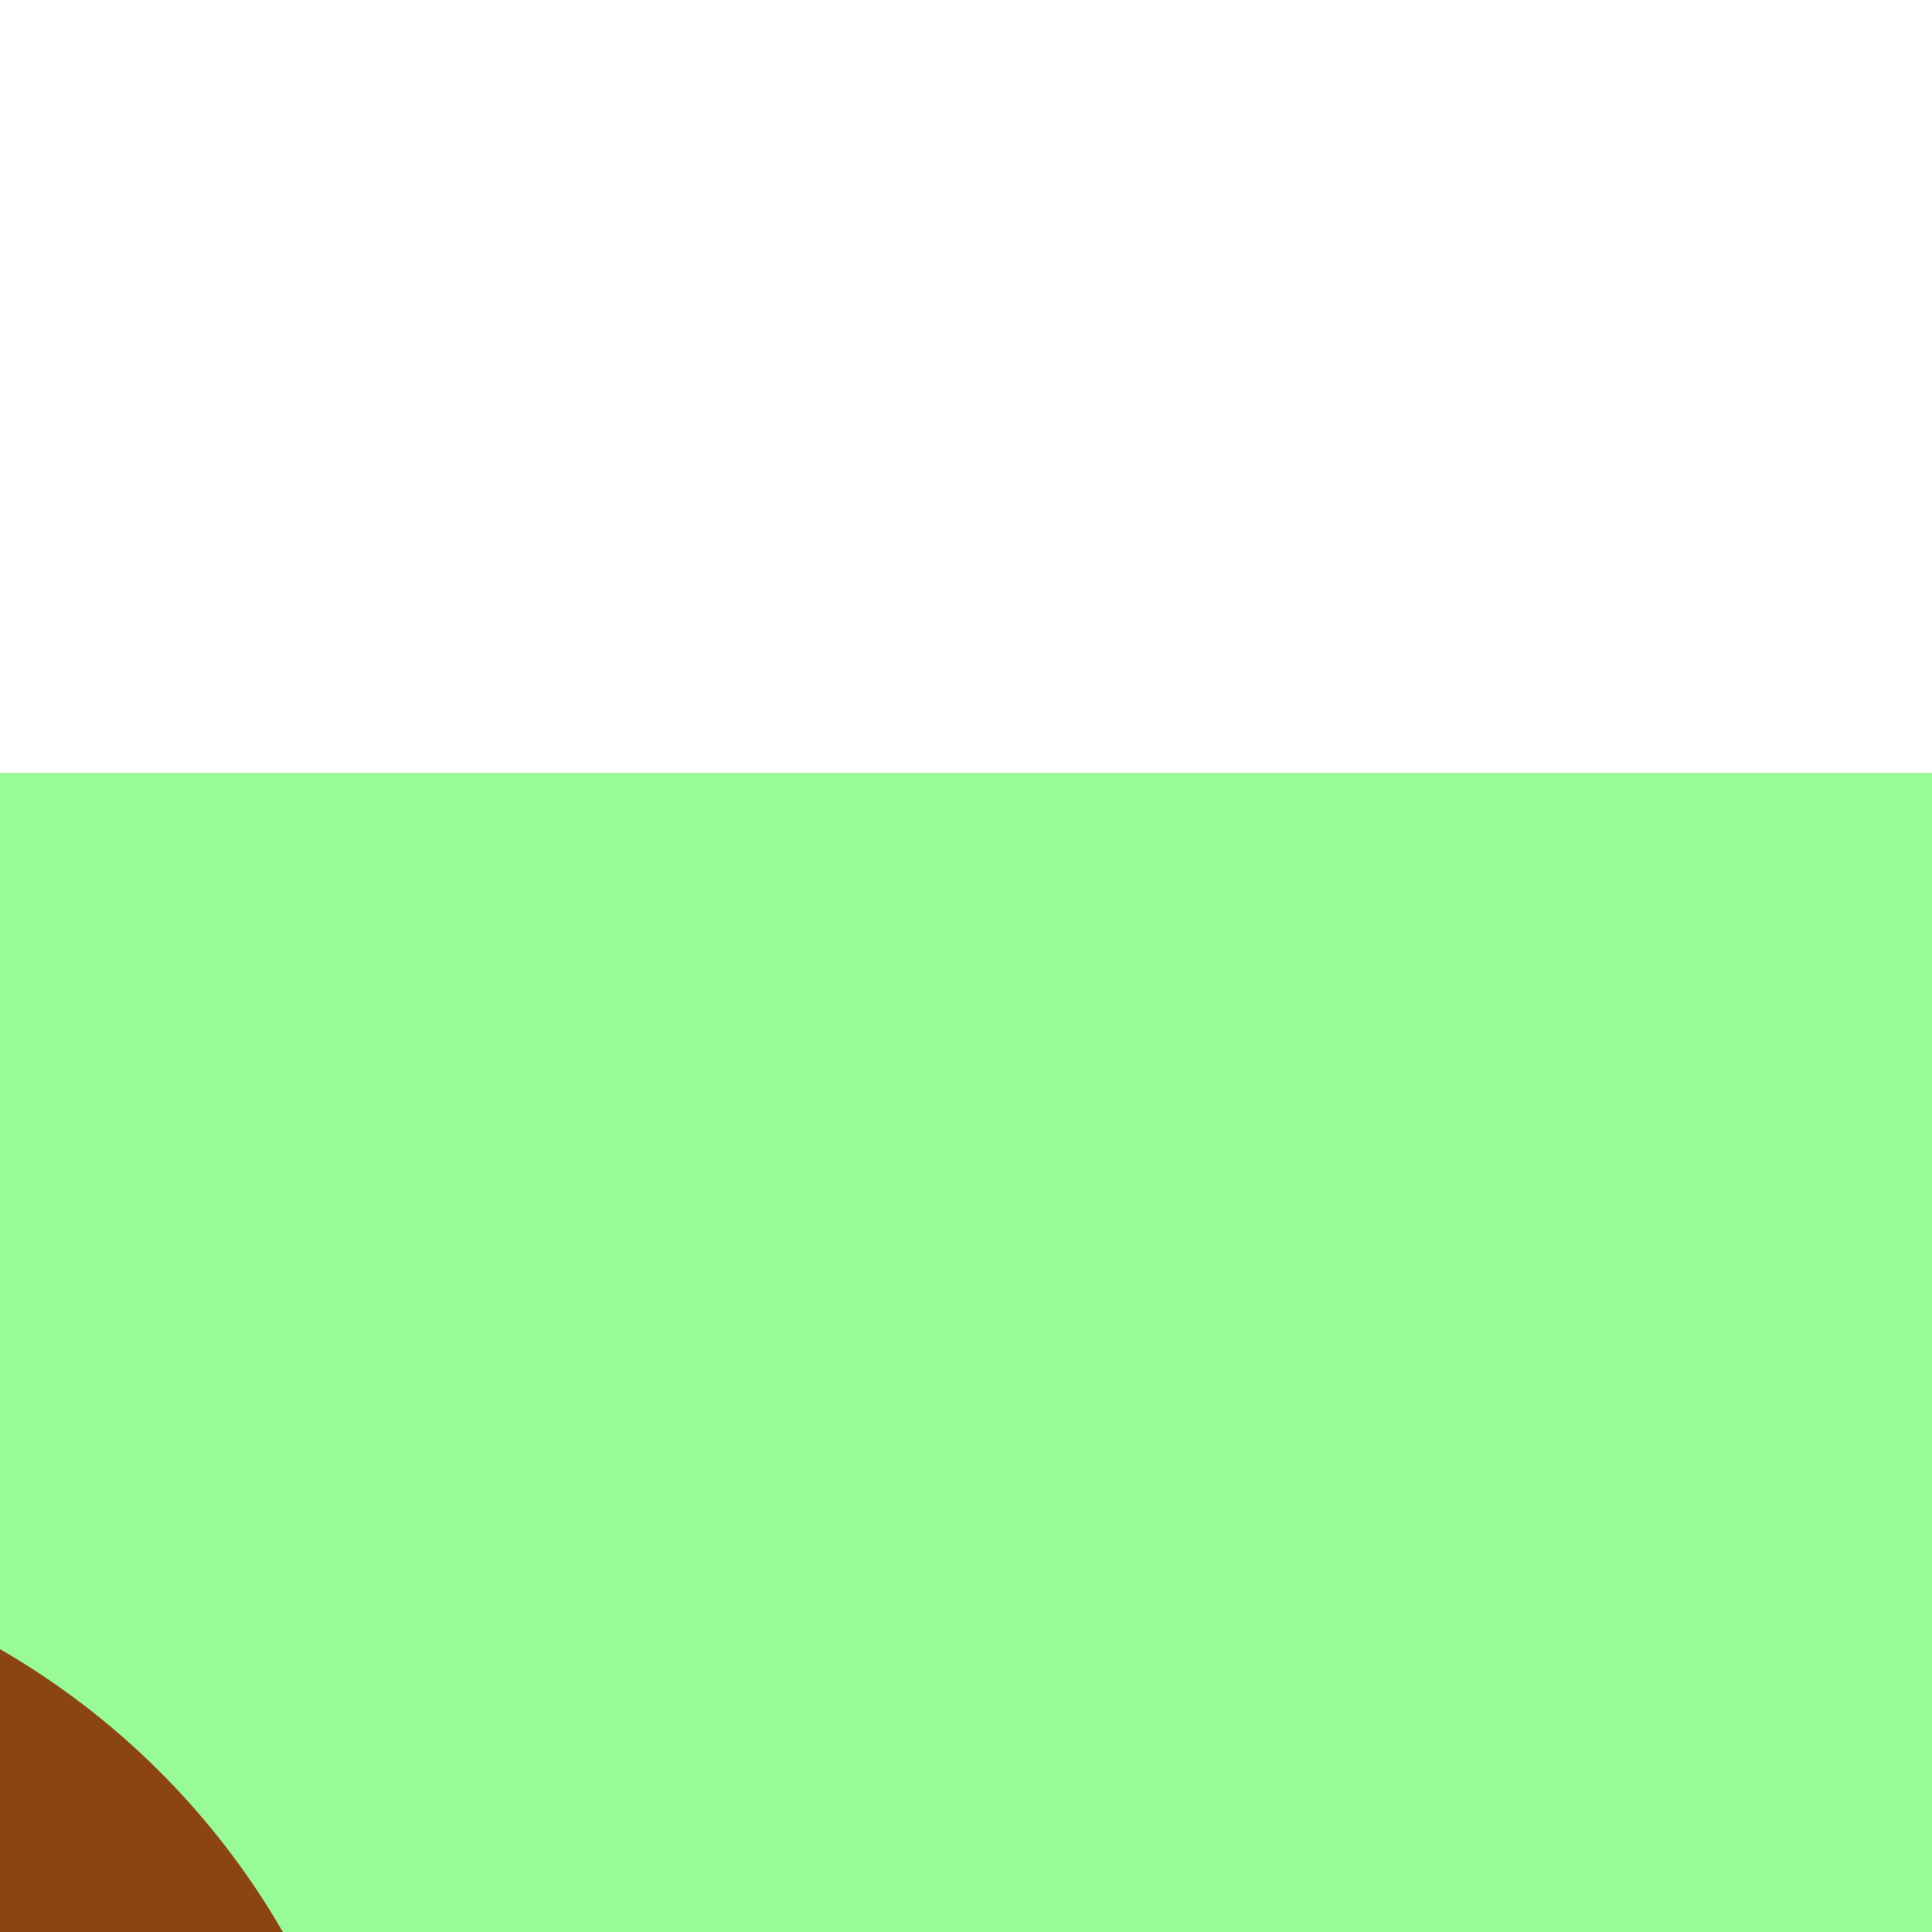 <svg xmlns="http://www.w3.org/2000/svg" viewBox="-50 -50 100 100">
  <!-- Colors: Green (#98fb98) for low notes, Orange (#ffa500) for mid notes, Purple (#8b4513) for high notes -->

  <!-- Bar 1 -->
  <circle cx="-20" cy="20" r="5" fill="#98fb98">
    <animate attributeName="r" from="5" to="7" dur="2s" repeatCount="indefinite"/>
  </circle>
  <path d="M-40,30 Q-10,-20 10,30 T30,30"/>

  <!-- Bar 2 -->
  <circle cx="10" cy="20" r="5" fill="#ffa500">
    <animate attributeName="r" from="5" to="7" begin="bar1.end" dur="2s" repeatCount="indefinite"/>
  </circle>
  <path d="M30,30 Q-10,-20 50,30 T70,30"/>

  <!-- Bar 3 -->
  <circle cx="50" cy="20" r="5" fill="#8b4513">
    <animate attributeName="r" from="5" to="7" begin="bar2.end" dur="2s" repeatCount="indefinite"/>
  </circle>
  <path d="M70,30 Q-10,-20 -30,30 T-50,30"/>

  <!-- Bar 4 -->
  <circle cx="-30" cy="20" r="5" fill="#98fb98">
    <animate attributeName="r" from="5" to="7" begin="bar3.end" dur="2s" repeatCount="indefinite"/>
  </circle>
  <path d="M-50,30 Q10,-20 -10,30 T10,30"/>

  <!-- Giraffe -->
  <g transform="translate(0, 40)">
    <rect x="-80" y="-50" width="160" height="100" fill="#98fb98"/>
    <polygon points="-70,-20 -80,-30 -90,-20" fill="#ffa500"/>
    <circle cx="-70" cy="30" r="40" fill="#8b4513"/>
  </g>
</svg>